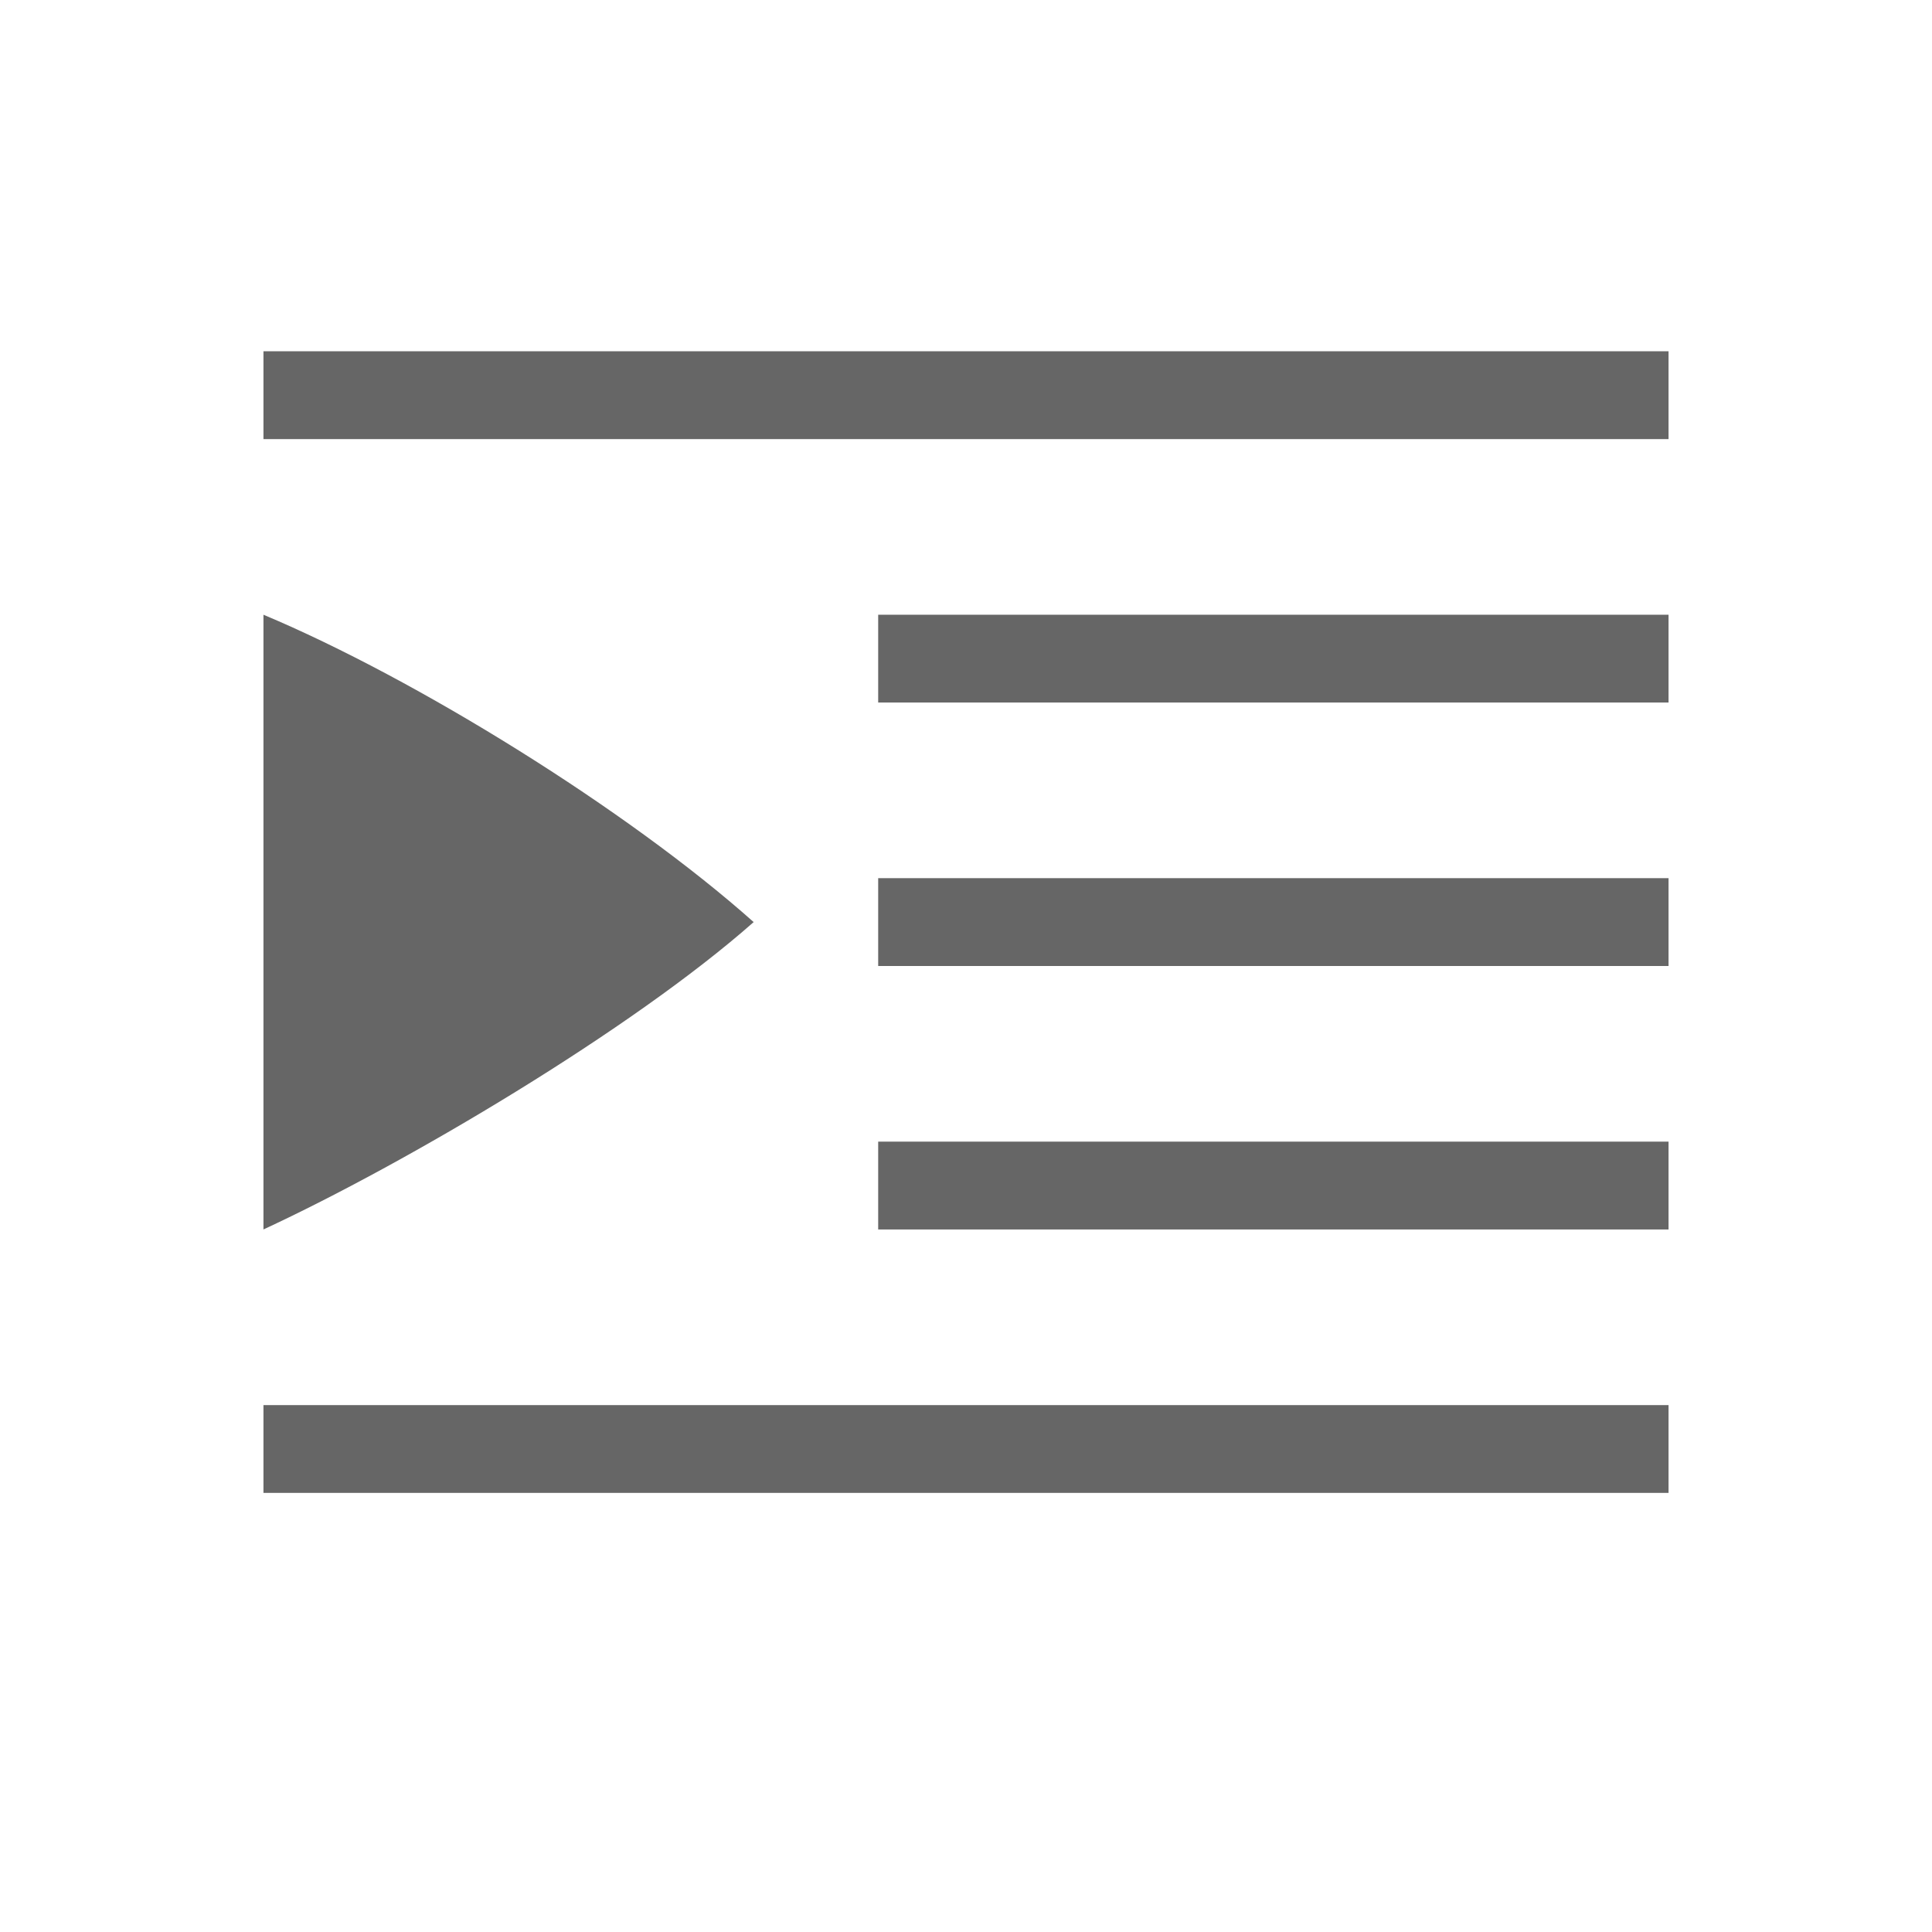<?xml version="1.0" encoding="UTF-8" standalone="no"?>
<svg
   width="22"
   height="22"
   version="1.1"
   id="svg16"
   sodipodi:docname="view-media-lyrics.svg"
   inkscape:version="1.1.2 (0a00cf5339, 2022-02-04, custom)"
   xmlns:inkscape="http://www.inkscape.org/namespaces/inkscape"
   xmlns:sodipodi="http://sodipodi.sourceforge.net/DTD/sodipodi-0.dtd"
   xmlns="http://www.w3.org/2000/svg"
   xmlns:svg="http://www.w3.org/2000/svg">
  <defs
     id="defs20" />
  <sodipodi:namedview
     id="namedview18"
     pagecolor="#ffffff"
     bordercolor="#666666"
     borderopacity="1.0"
     inkscape:pageshadow="2"
     inkscape:pageopacity="0.0"
     inkscape:pagecheckerboard="0"
     showgrid="false"
     inkscape:zoom="36.454545"
     inkscape:cx="10.986284"
     inkscape:cy="11"
     inkscape:window-width="1860"
     inkscape:window-height="1017"
     inkscape:window-x="0"
     inkscape:window-y="0"
     inkscape:window-maximized="1"
     inkscape:current-layer="svg16" />
  <path
     id="rect2"
     style="fill:#666666"
     d="M 3,4 V 5 H 19 V 4 Z m 7,3 v 1 h 9 V 7 Z M 3,7 v 7 C 4.633,13.243 7.195,11.725 8.582,10.5 7.151,9.225 4.739,7.729 3,7 Z m 7,3 v 1 h 9 v -1 z m 0,3 v 1 h 9 v -1 z m -7,3 v 1 h 16 v -1 z"
     sodipodi:nodetypes="ccccccccccccccccccccccccccccc" />
</svg>
